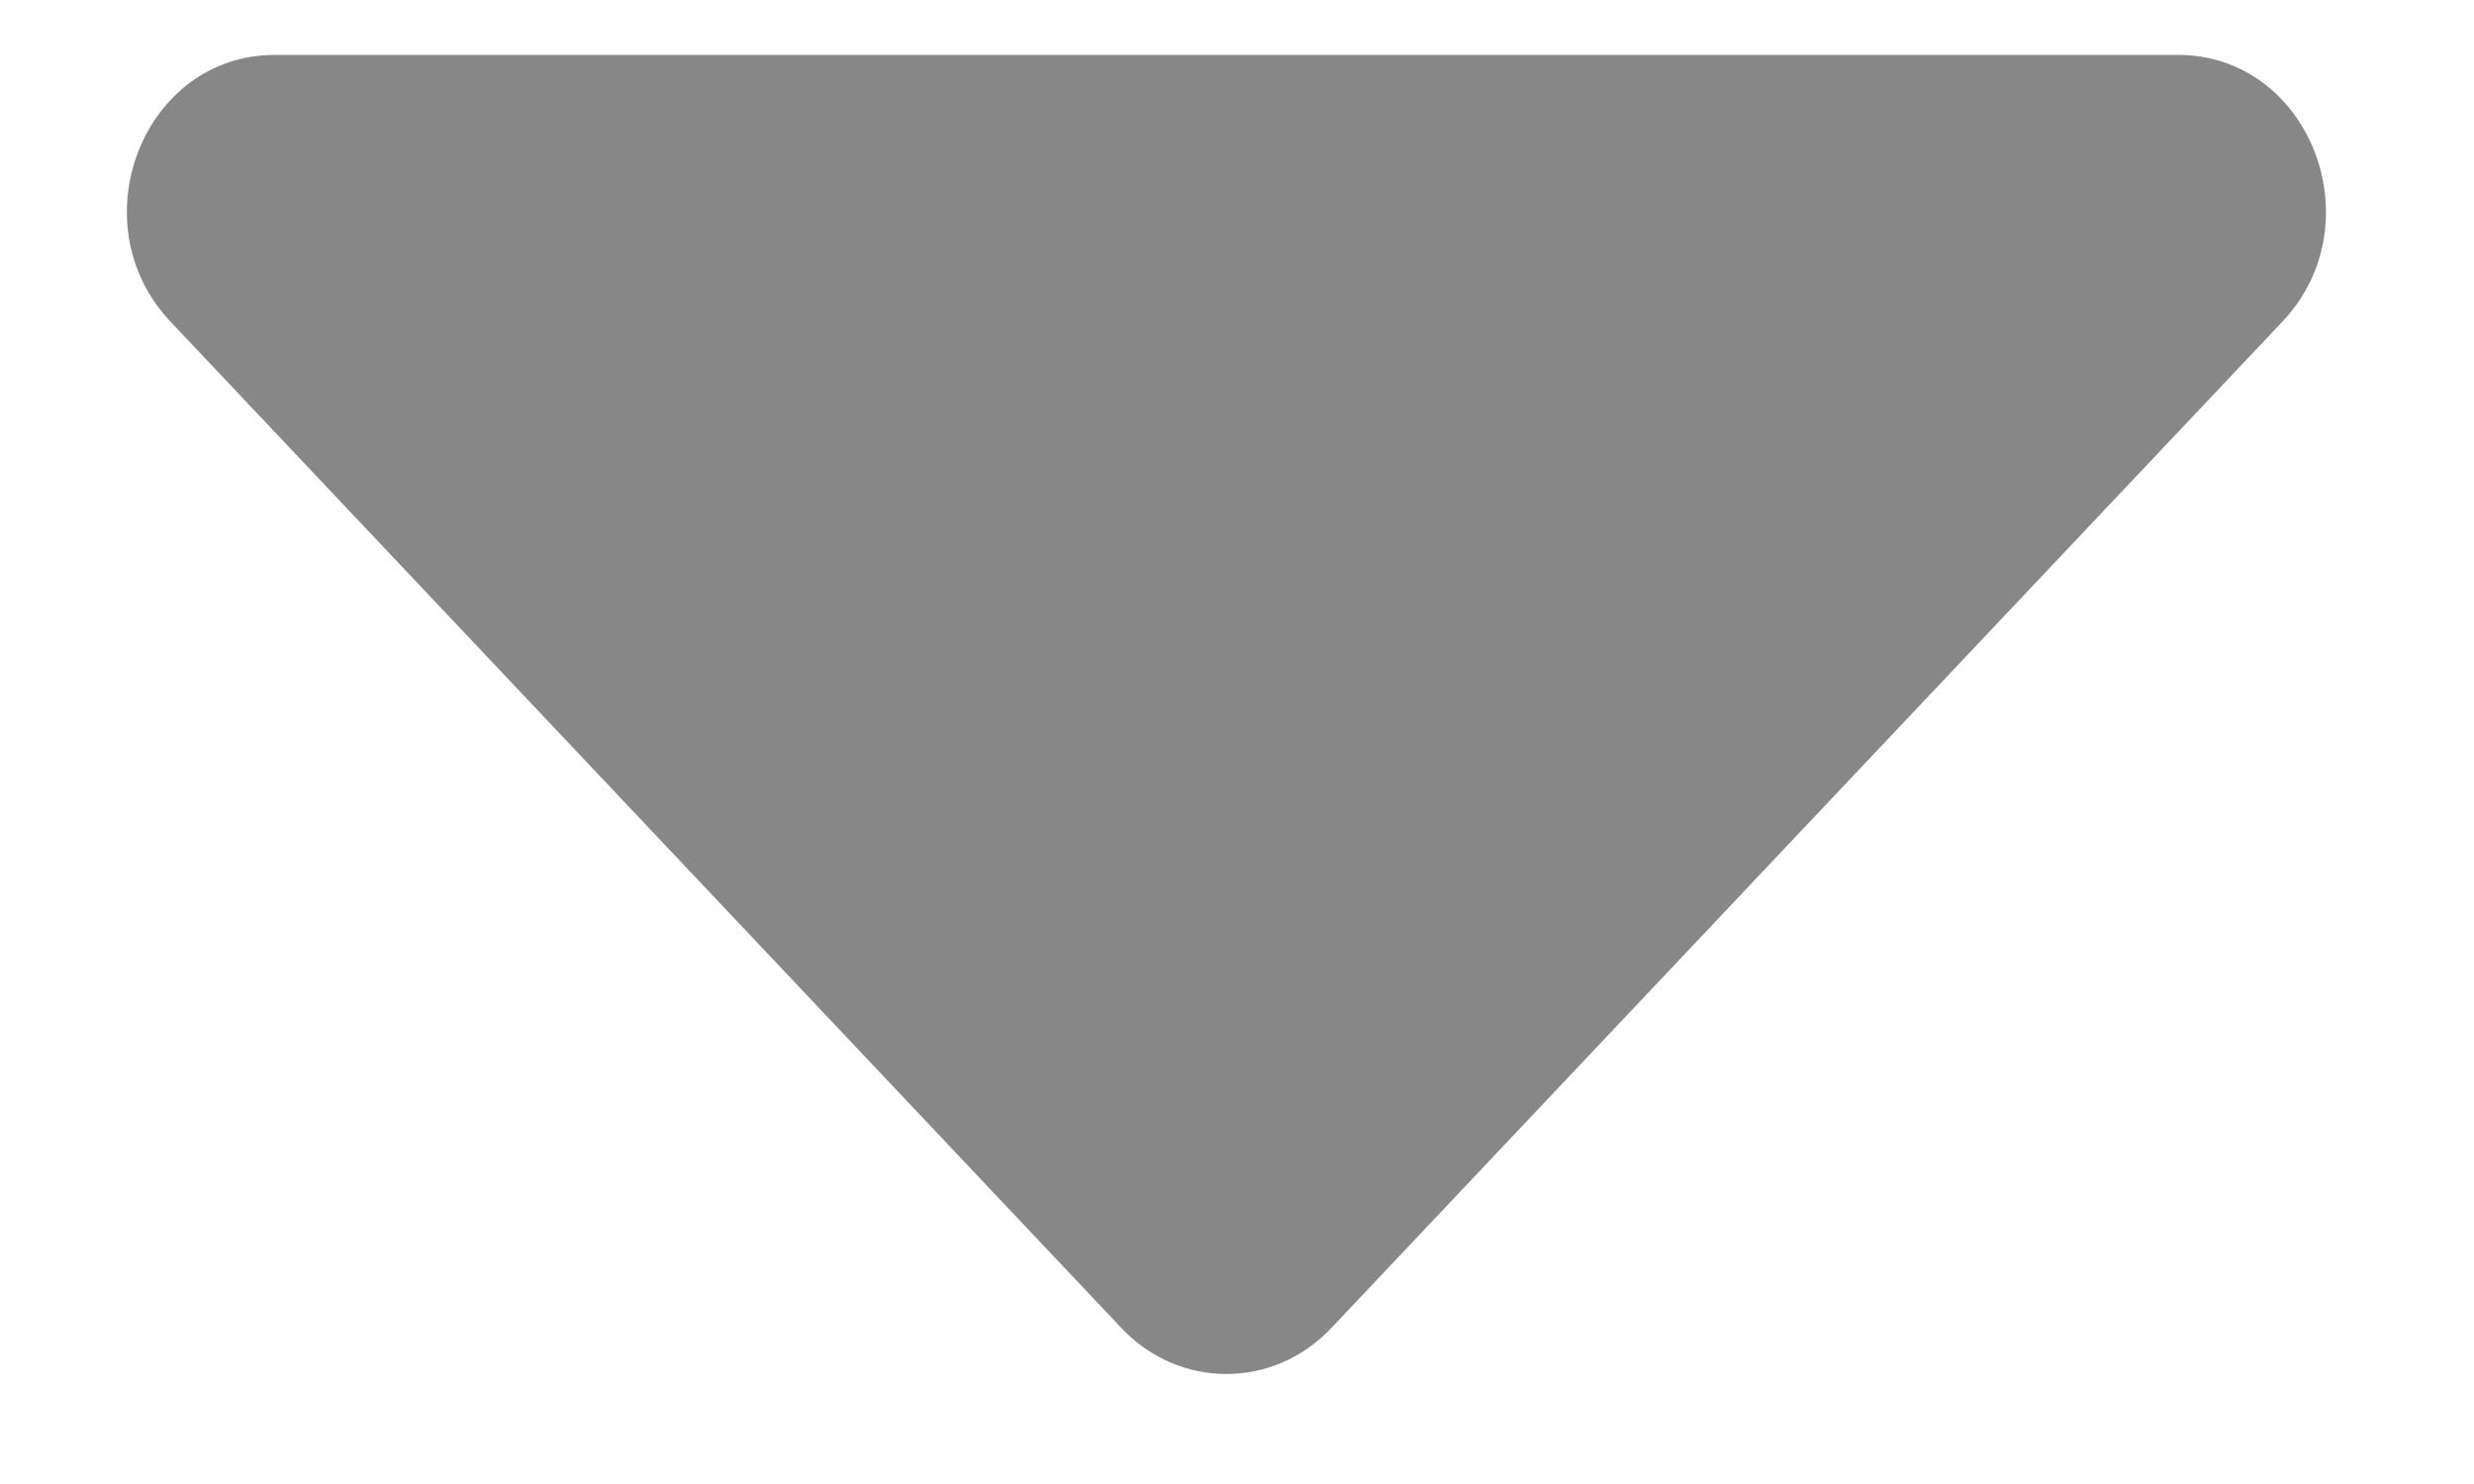 <?xml version="1.0" encoding="UTF-8"?>
<svg width="15px" height="9px" viewBox="0 0 15 9" version="1.1" xmlns="http://www.w3.org/2000/svg" xmlns:xlink="http://www.w3.org/1999/xlink">
    <!-- Generator: Sketch 59.1 (86144) - https://sketch.com -->
    <title>pan_s</title>
    <desc>Created with Sketch.</desc>
    <g id="Icons" stroke="none" stroke-width="1" fill="none" fill-rule="evenodd">
        <g id="pan_s" transform="translate(8, 4.333) scale(-1, -1) rotate(90) translate(-8, -4.333) translate(4, -3)" fill="#878787" fill-rule="nonzero">
            <g id="Pan_w" transform="translate(4, 6.769) rotate(90) translate(-4, -6.769) translate(-2.667, 2.769)">
                <path d="M0.897,0 L12.436,0 C13.234,0 13.634,1.02 13.069,1.618 L7.301,7.723 C6.951,8.092 6.382,8.092 6.032,7.723 L0.265,1.618 C-0.3,1.02 0.099,0 0.897,0 Z" id="Path"></path>
            </g>
        </g>
    </g>
</svg>